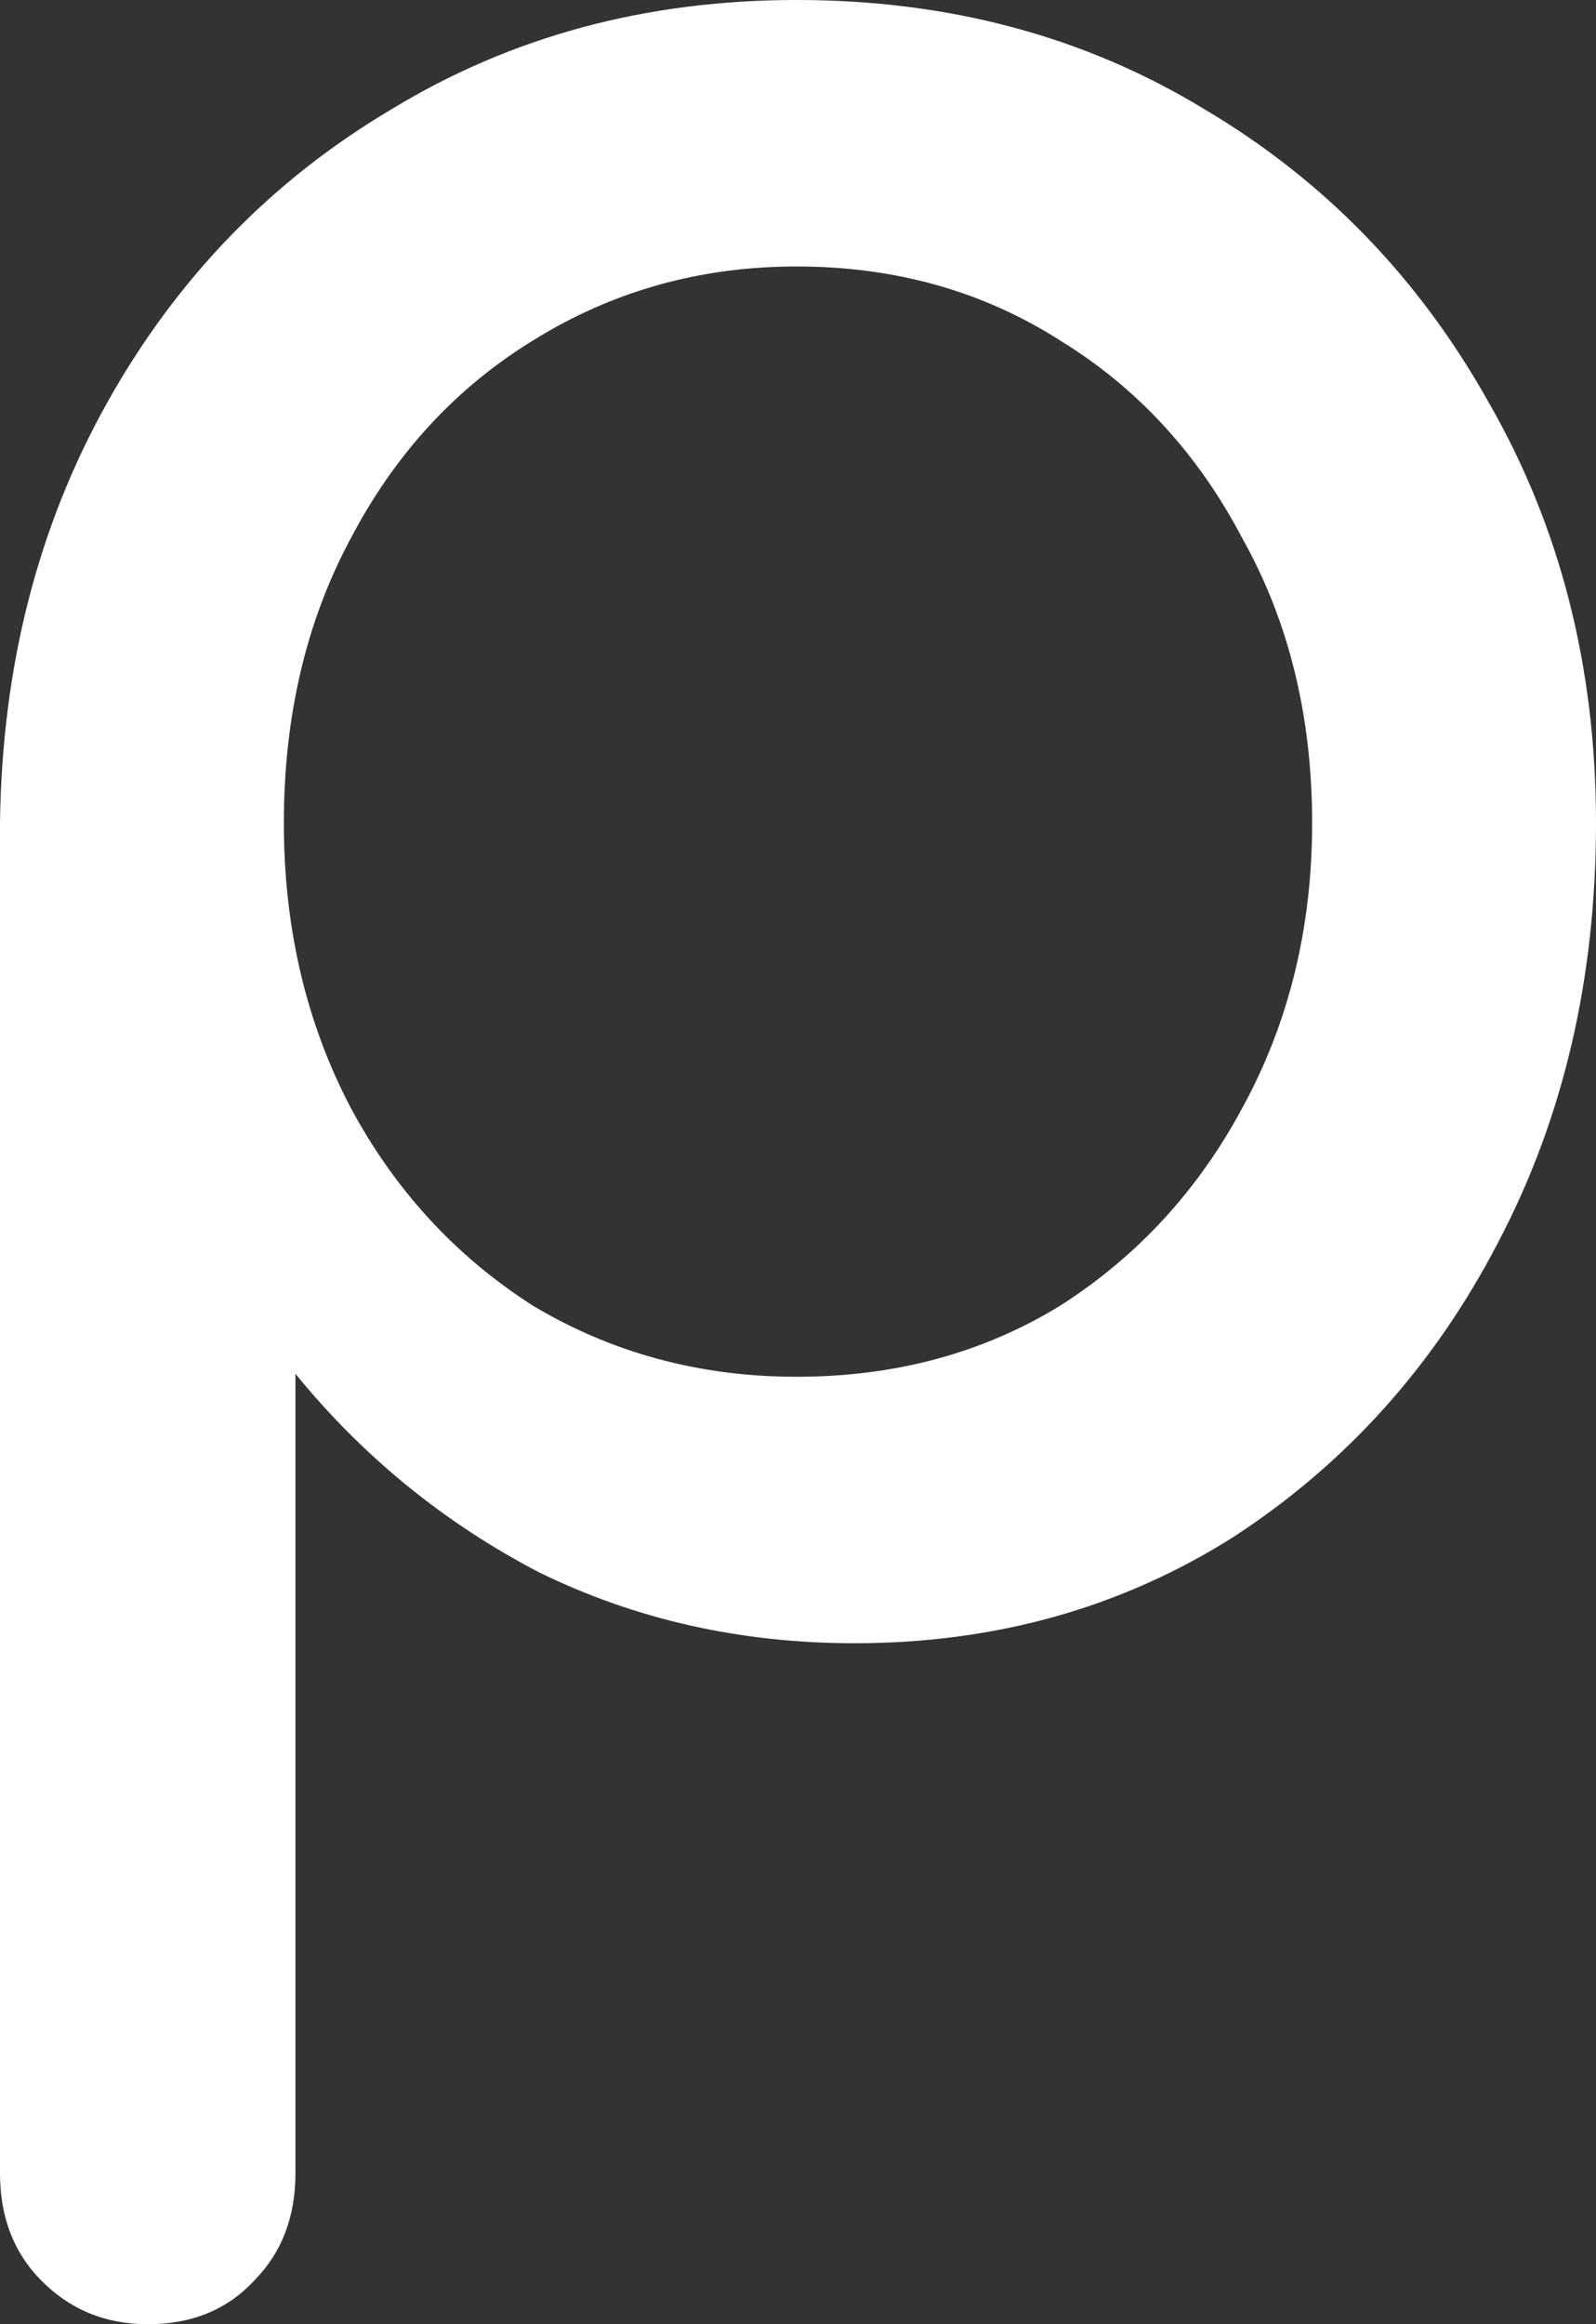 <svg width="114" height="166" viewBox="0 0 114 166" fill="none" xmlns="http://www.w3.org/2000/svg">
<rect x="0" y="0" width="114" height="166" fill="#333333" stroke="none"/>
<path d="M10.552 166C7.517 166 4.966 164.943 2.897 162.828C0.966 160.854 0 158.317 0 155.215V58.787C0.138 47.65 2.69 37.641 7.655 28.759C12.621 19.878 19.379 12.899 27.931 7.824C36.483 2.608 46.138 0 56.897 0C67.793 0 77.517 2.608 86.069 7.824C94.621 12.899 101.379 19.878 106.345 28.759C111.448 37.641 114 47.65 114 58.787C114 69.924 111.655 79.934 106.966 88.815C102.414 97.556 96.138 104.534 88.138 109.75C80.138 114.825 71.103 117.363 61.035 117.363C52.897 117.363 45.379 115.671 38.483 112.288C31.724 108.763 25.931 104.041 21.103 98.12V155.215C21.103 158.317 20.138 160.854 18.207 162.828C16.276 164.943 13.724 166 10.552 166ZM56.897 98.331C63.931 98.331 70.207 96.639 75.724 93.256C81.241 89.732 85.586 85.009 88.759 79.088C92.069 73.026 93.724 66.259 93.724 58.787C93.724 51.175 92.069 44.408 88.759 38.487C85.586 32.425 81.241 27.702 75.724 24.319C70.207 20.794 63.931 19.032 56.897 19.032C50 19.032 43.724 20.794 38.069 24.319C32.552 27.702 28.207 32.425 25.035 38.487C21.862 44.408 20.276 51.175 20.276 58.787C20.276 66.259 21.862 73.026 25.035 79.088C28.207 85.009 32.552 89.732 38.069 93.256C43.724 96.639 50 98.331 56.897 98.331Z" fill="white"/>
</svg>
